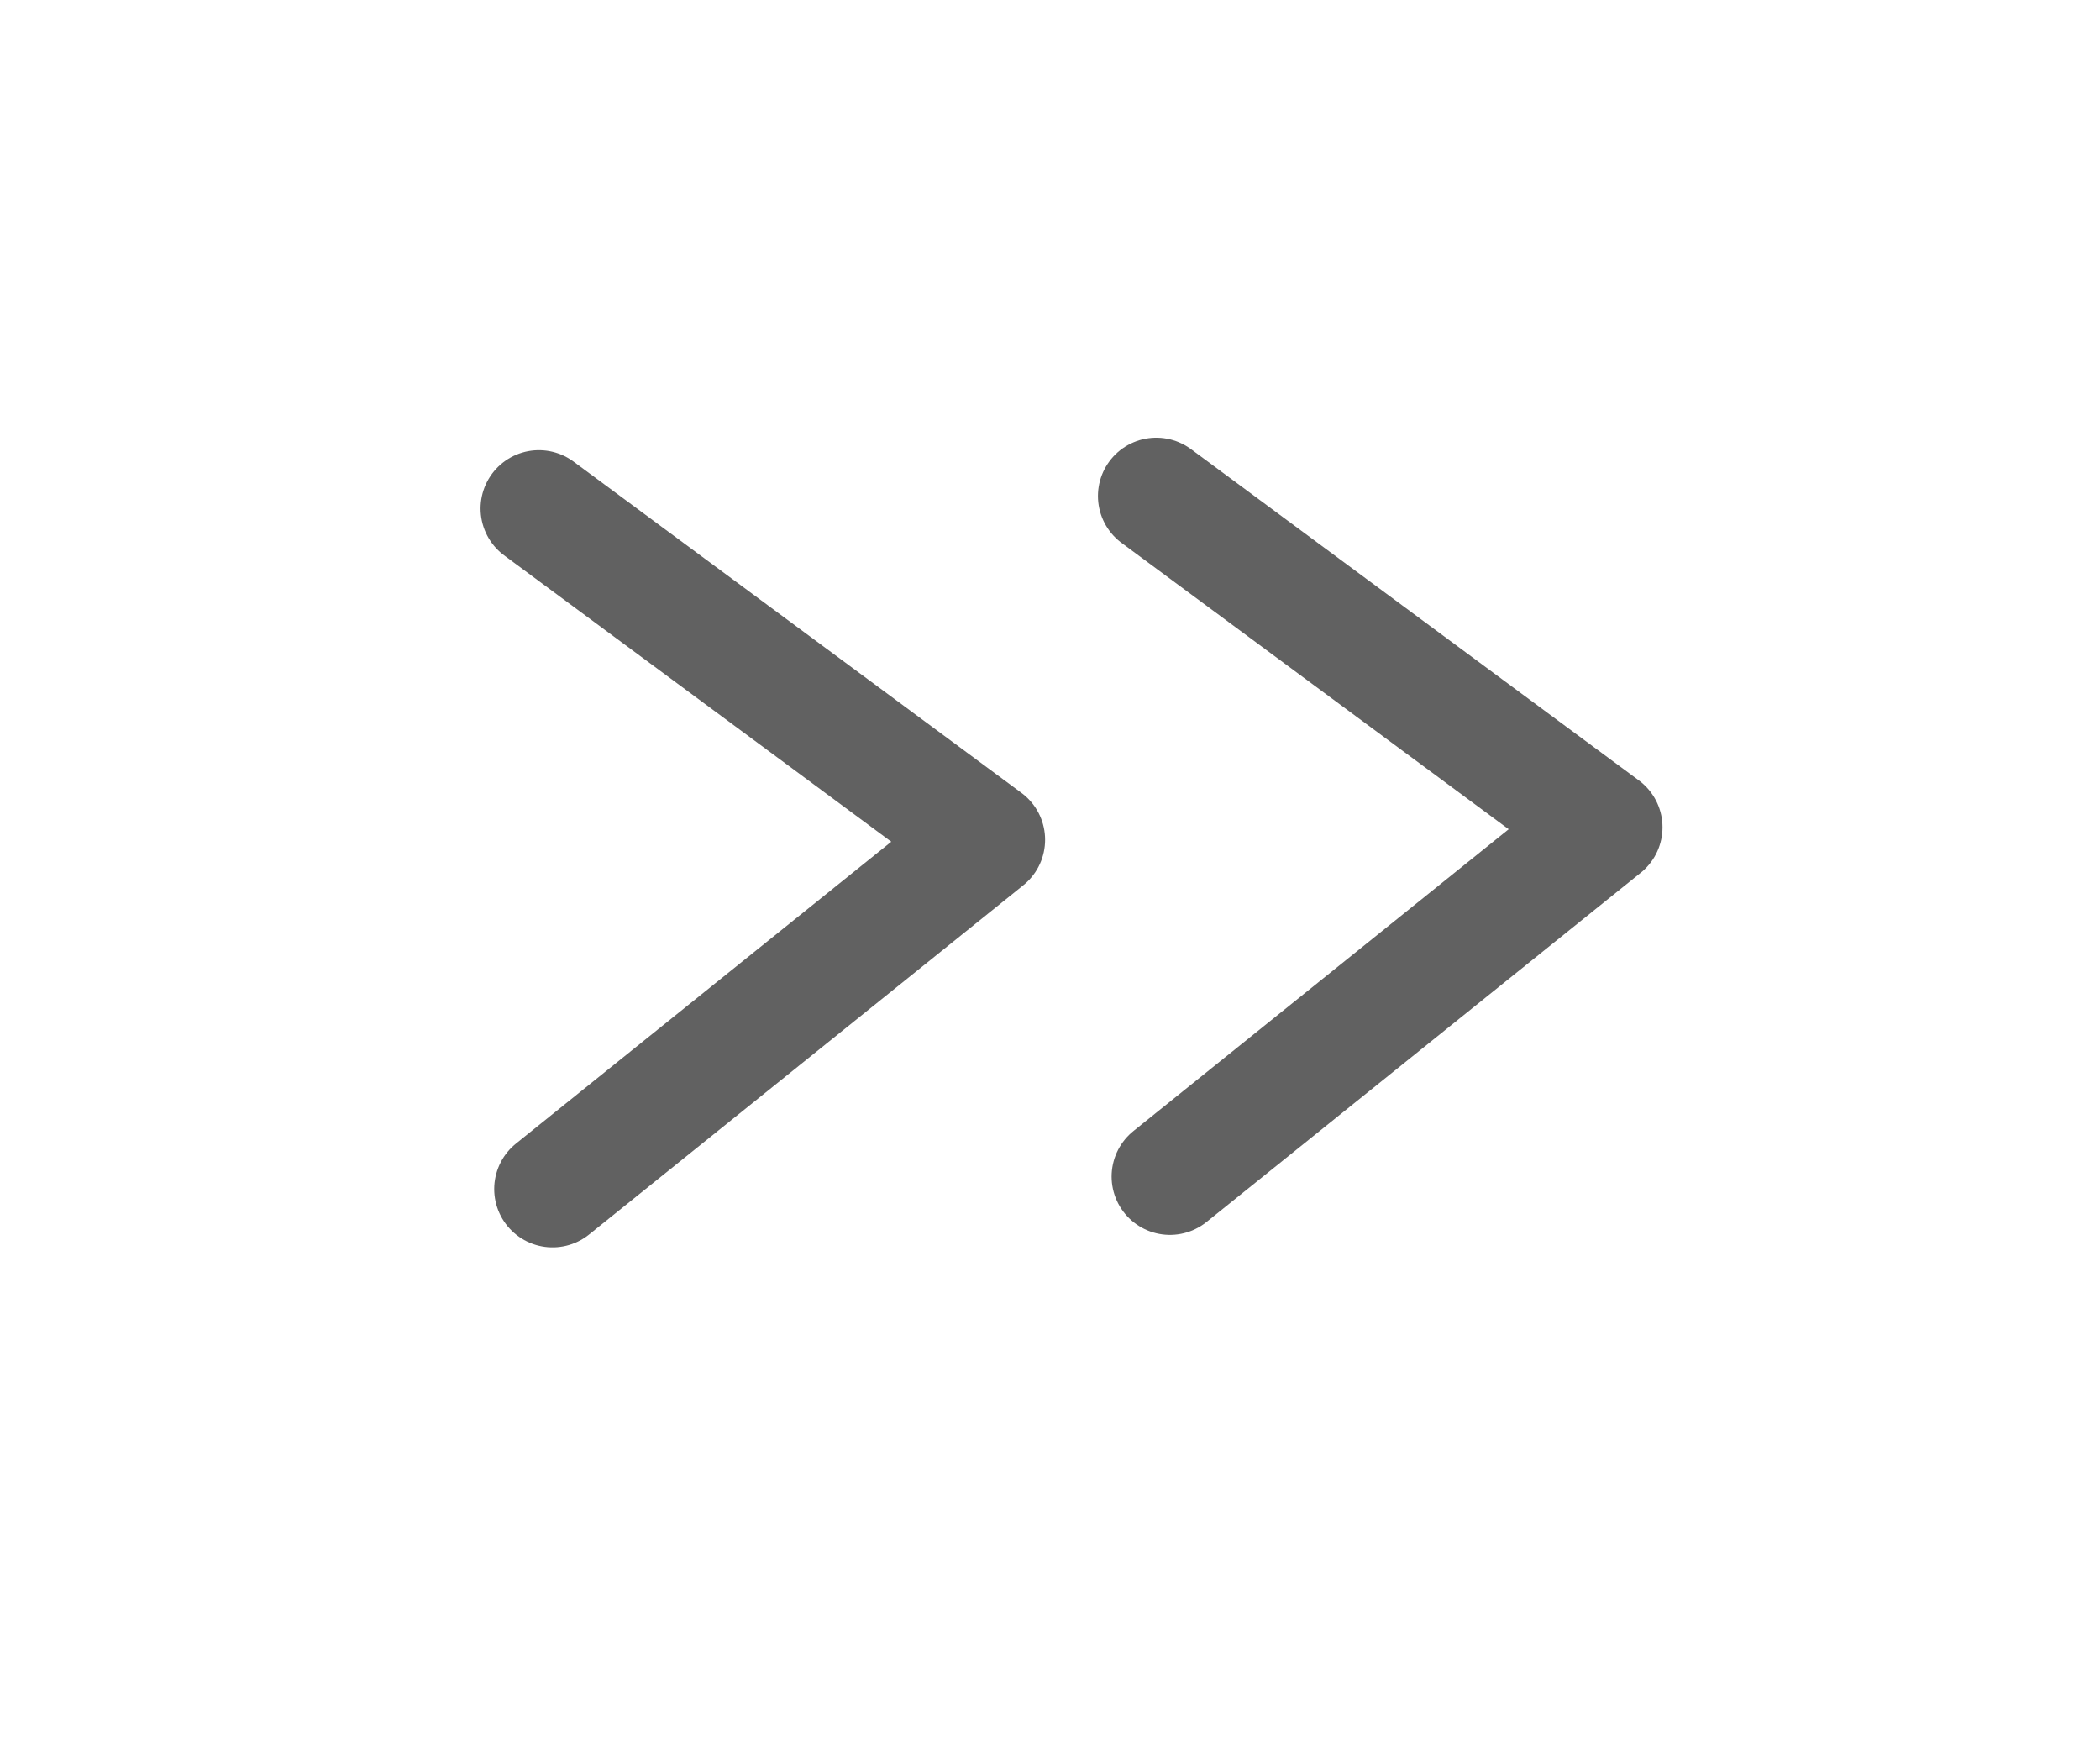 <svg width="18" height="15" viewBox="0 0 18 15" fill="none" xmlns="http://www.w3.org/2000/svg">
<g clip-path="url(#clip0_13_787)">
<path d="M10.028 10.083L13.75 7.09L9.911 4.251" stroke="#616161" stroke-linecap="round" stroke-linejoin="round"/>
<path d="M4.736 10.19L8.458 7.197L4.619 4.358" stroke="#616161" stroke-linecap="round" stroke-linejoin="round"/>
</g>
<defs>
<clipPath id="clip0_13_787">
<rect width="14" height="18.148" fill="white" transform="translate(0.283 14.364) rotate(-91.157)"/>
</clipPath>
</defs>
</svg>
